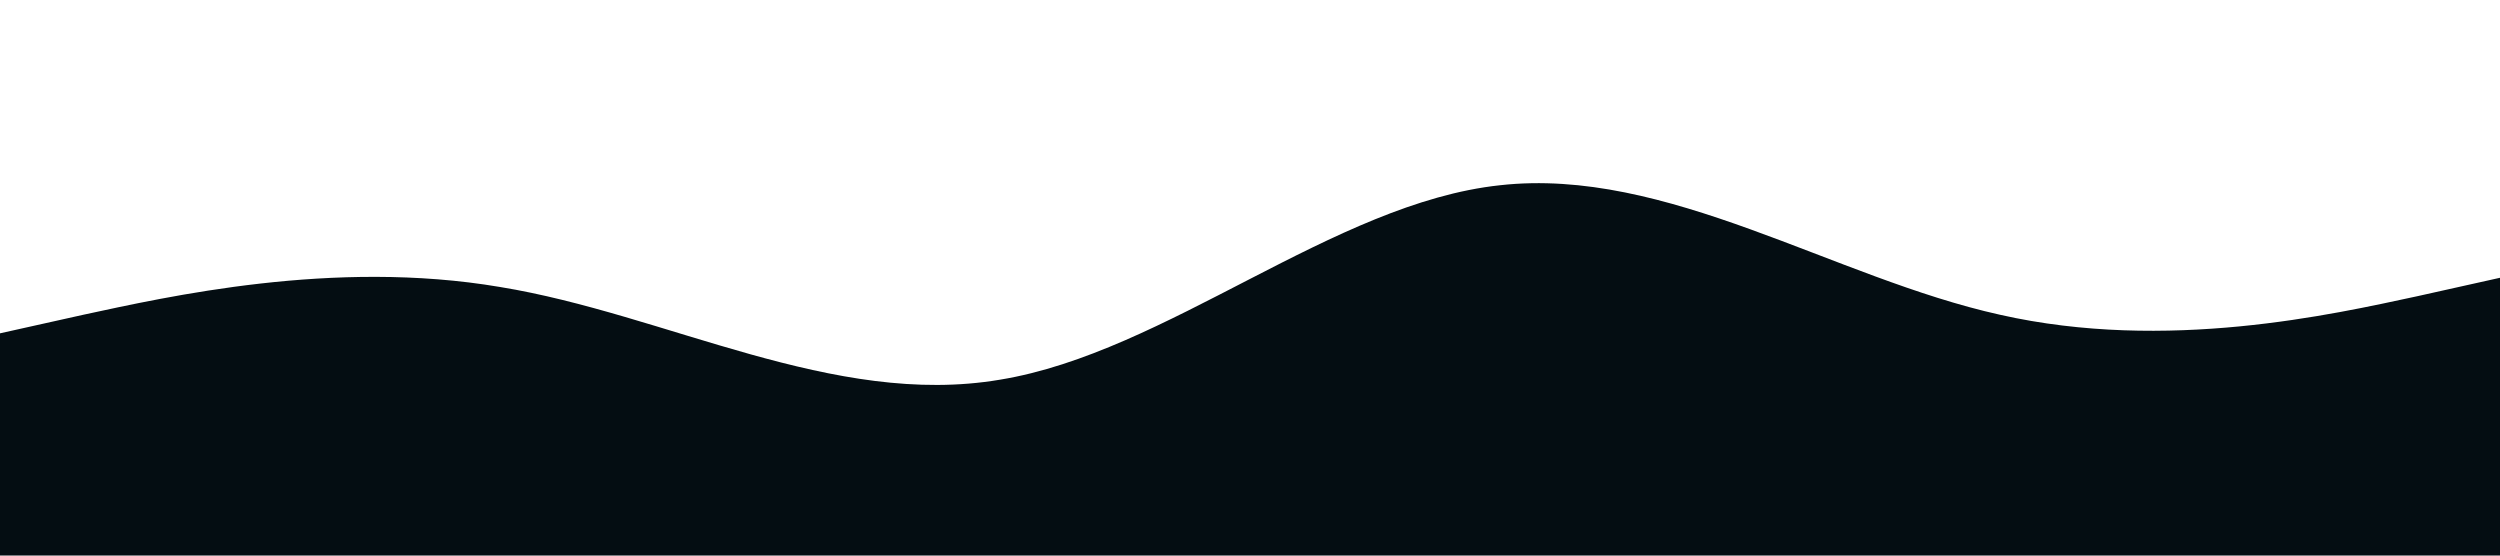 <?xml version="1.0" standalone="no"?><svg xmlns="http://www.w3.org/2000/svg" viewBox="0 0 1440 320"><path fill="#040D12" fill-opacity="1" d="M0,192L48,181.3C96,171,192,149,288,165.3C384,181,480,235,576,218.7C672,203,768,117,864,106.7C960,96,1056,160,1152,181.3C1248,203,1344,181,1392,170.7L1440,160L1440,320L1392,320C1344,320,1248,320,1152,320C1056,320,960,320,864,320C768,320,672,320,576,320C480,320,384,320,288,320C192,320,96,320,48,320L0,320Z"></path></svg>